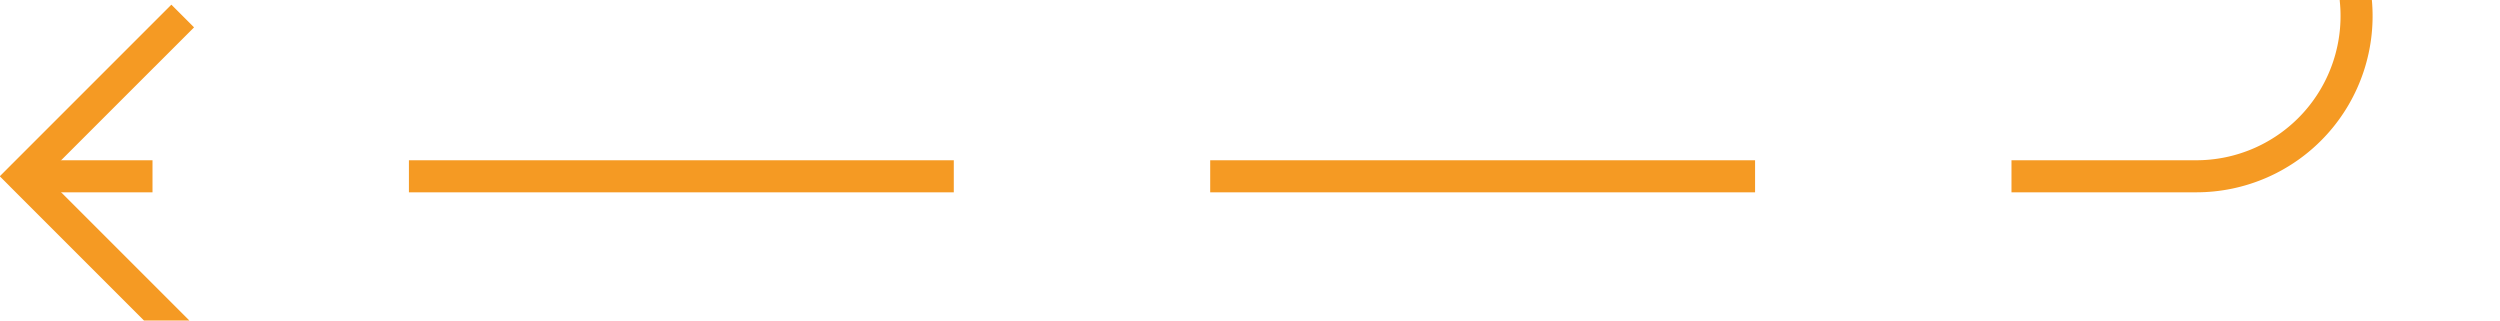 ﻿<?xml version="1.0" encoding="utf-8"?>
<svg version="1.1" xmlns:xlink="http://www.w3.org/1999/xlink" width="78px" height="10px" preserveAspectRatio="xMinYMid meet" viewBox="411 325  78 8" xmlns="http://www.w3.org/2000/svg">
  <path d="M 557 291.5  L 489 291.5  A 5 5 0 0 0 484.5 296.5 L 484.5 324  A 5 5 0 0 1 479.5 329.5 L 412 329.5  " stroke-width="1" stroke-dasharray="17,8" stroke="#f59a23" fill="none" />
  <path d="M 417.054 334.146  L 412.407 329.5  L 417.054 324.854  L 416.346 324.146  L 411.346 329.146  L 410.993 329.5  L 411.346 329.854  L 416.346 334.854  L 417.054 334.146  Z " fill-rule="nonzero" fill="#f59a23" stroke="none" />
</svg>
